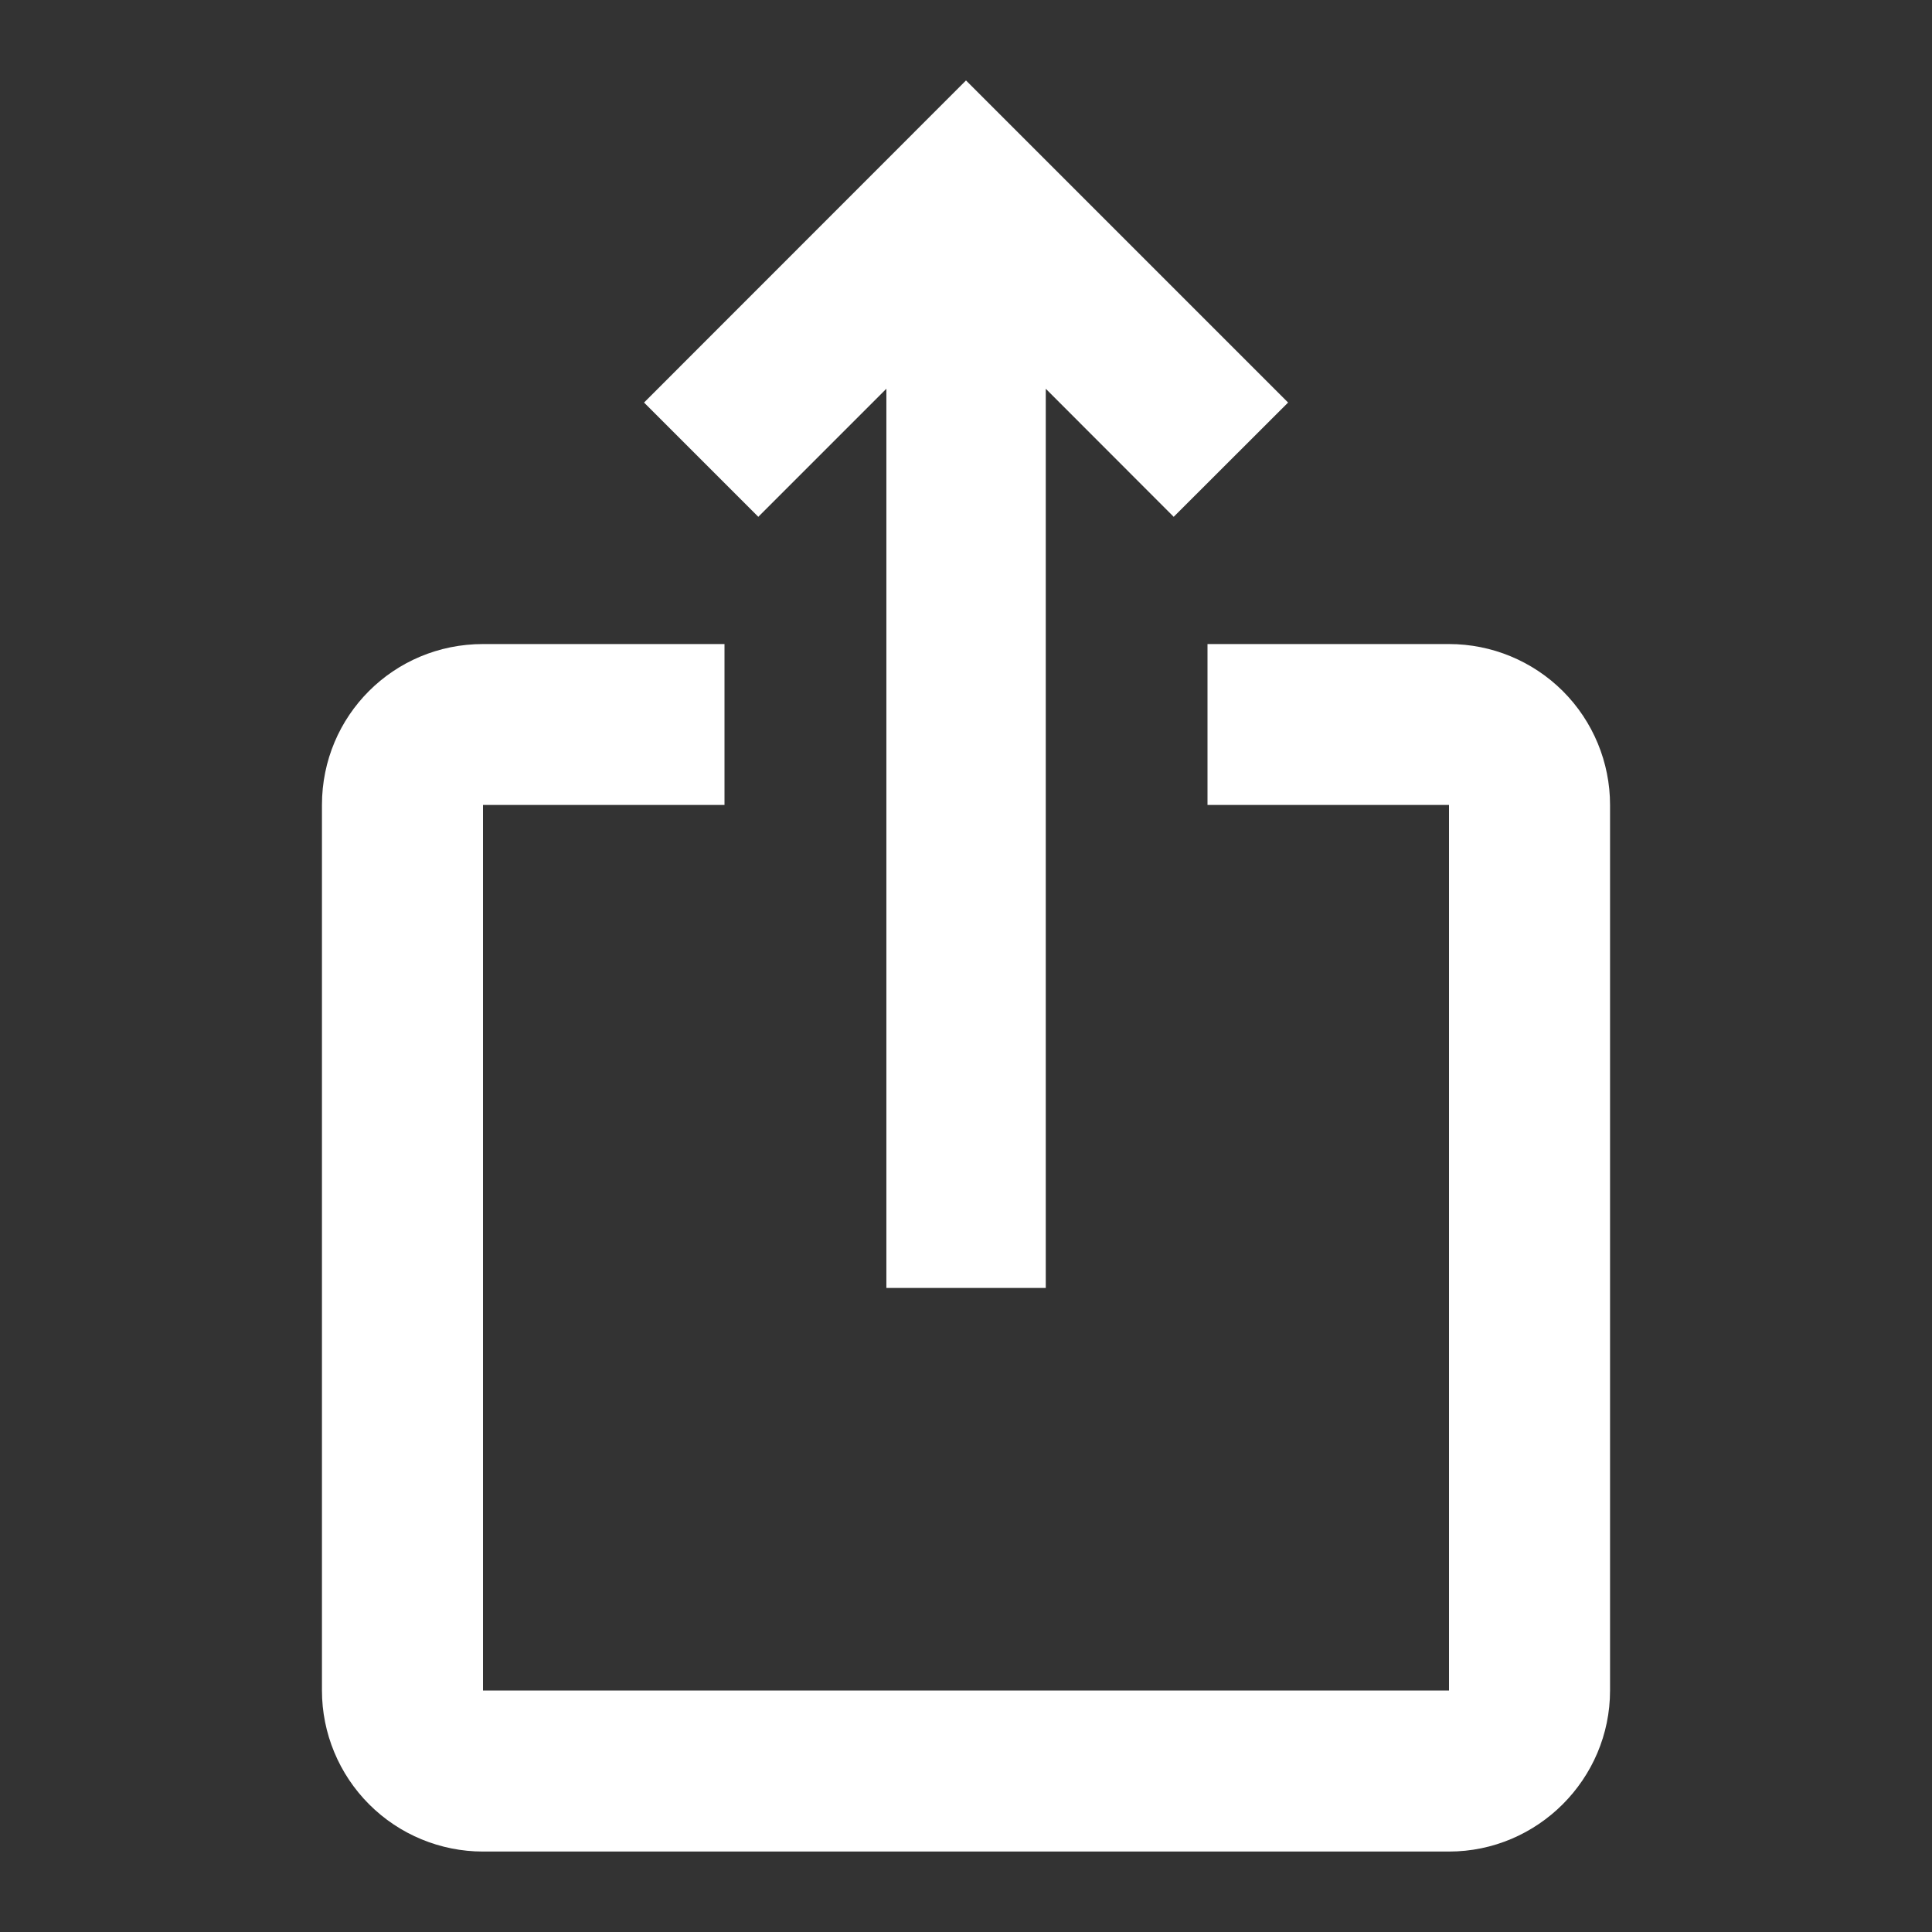 <svg width="14" height="14" viewBox="0 0 14 14" fill="none" xmlns="http://www.w3.org/2000/svg">
<rect x="0" y="0" width="14" height="14" fill="#333333" stroke="none"/>
<path d="M9.334 2.917L8.505 3.745L7.578 2.817V9.333H6.423V2.817L5.495 3.745L4.667 2.917L7 0.583L9.334 2.917ZM11.667 5.833V12.25C11.667 12.892 11.142 13.417 10.5 13.417H3.5C3.191 13.417 2.894 13.294 2.675 13.075C2.456 12.856 2.333 12.559 2.333 12.25V5.833C2.333 5.186 2.853 4.667 3.5 4.667H5.25V5.833H3.5V12.25H10.5V5.833H8.75V4.667H10.5C10.81 4.667 11.106 4.79 11.325 5.008C11.544 5.227 11.667 5.524 11.667 5.833Z" fill="white"/>
</svg>
